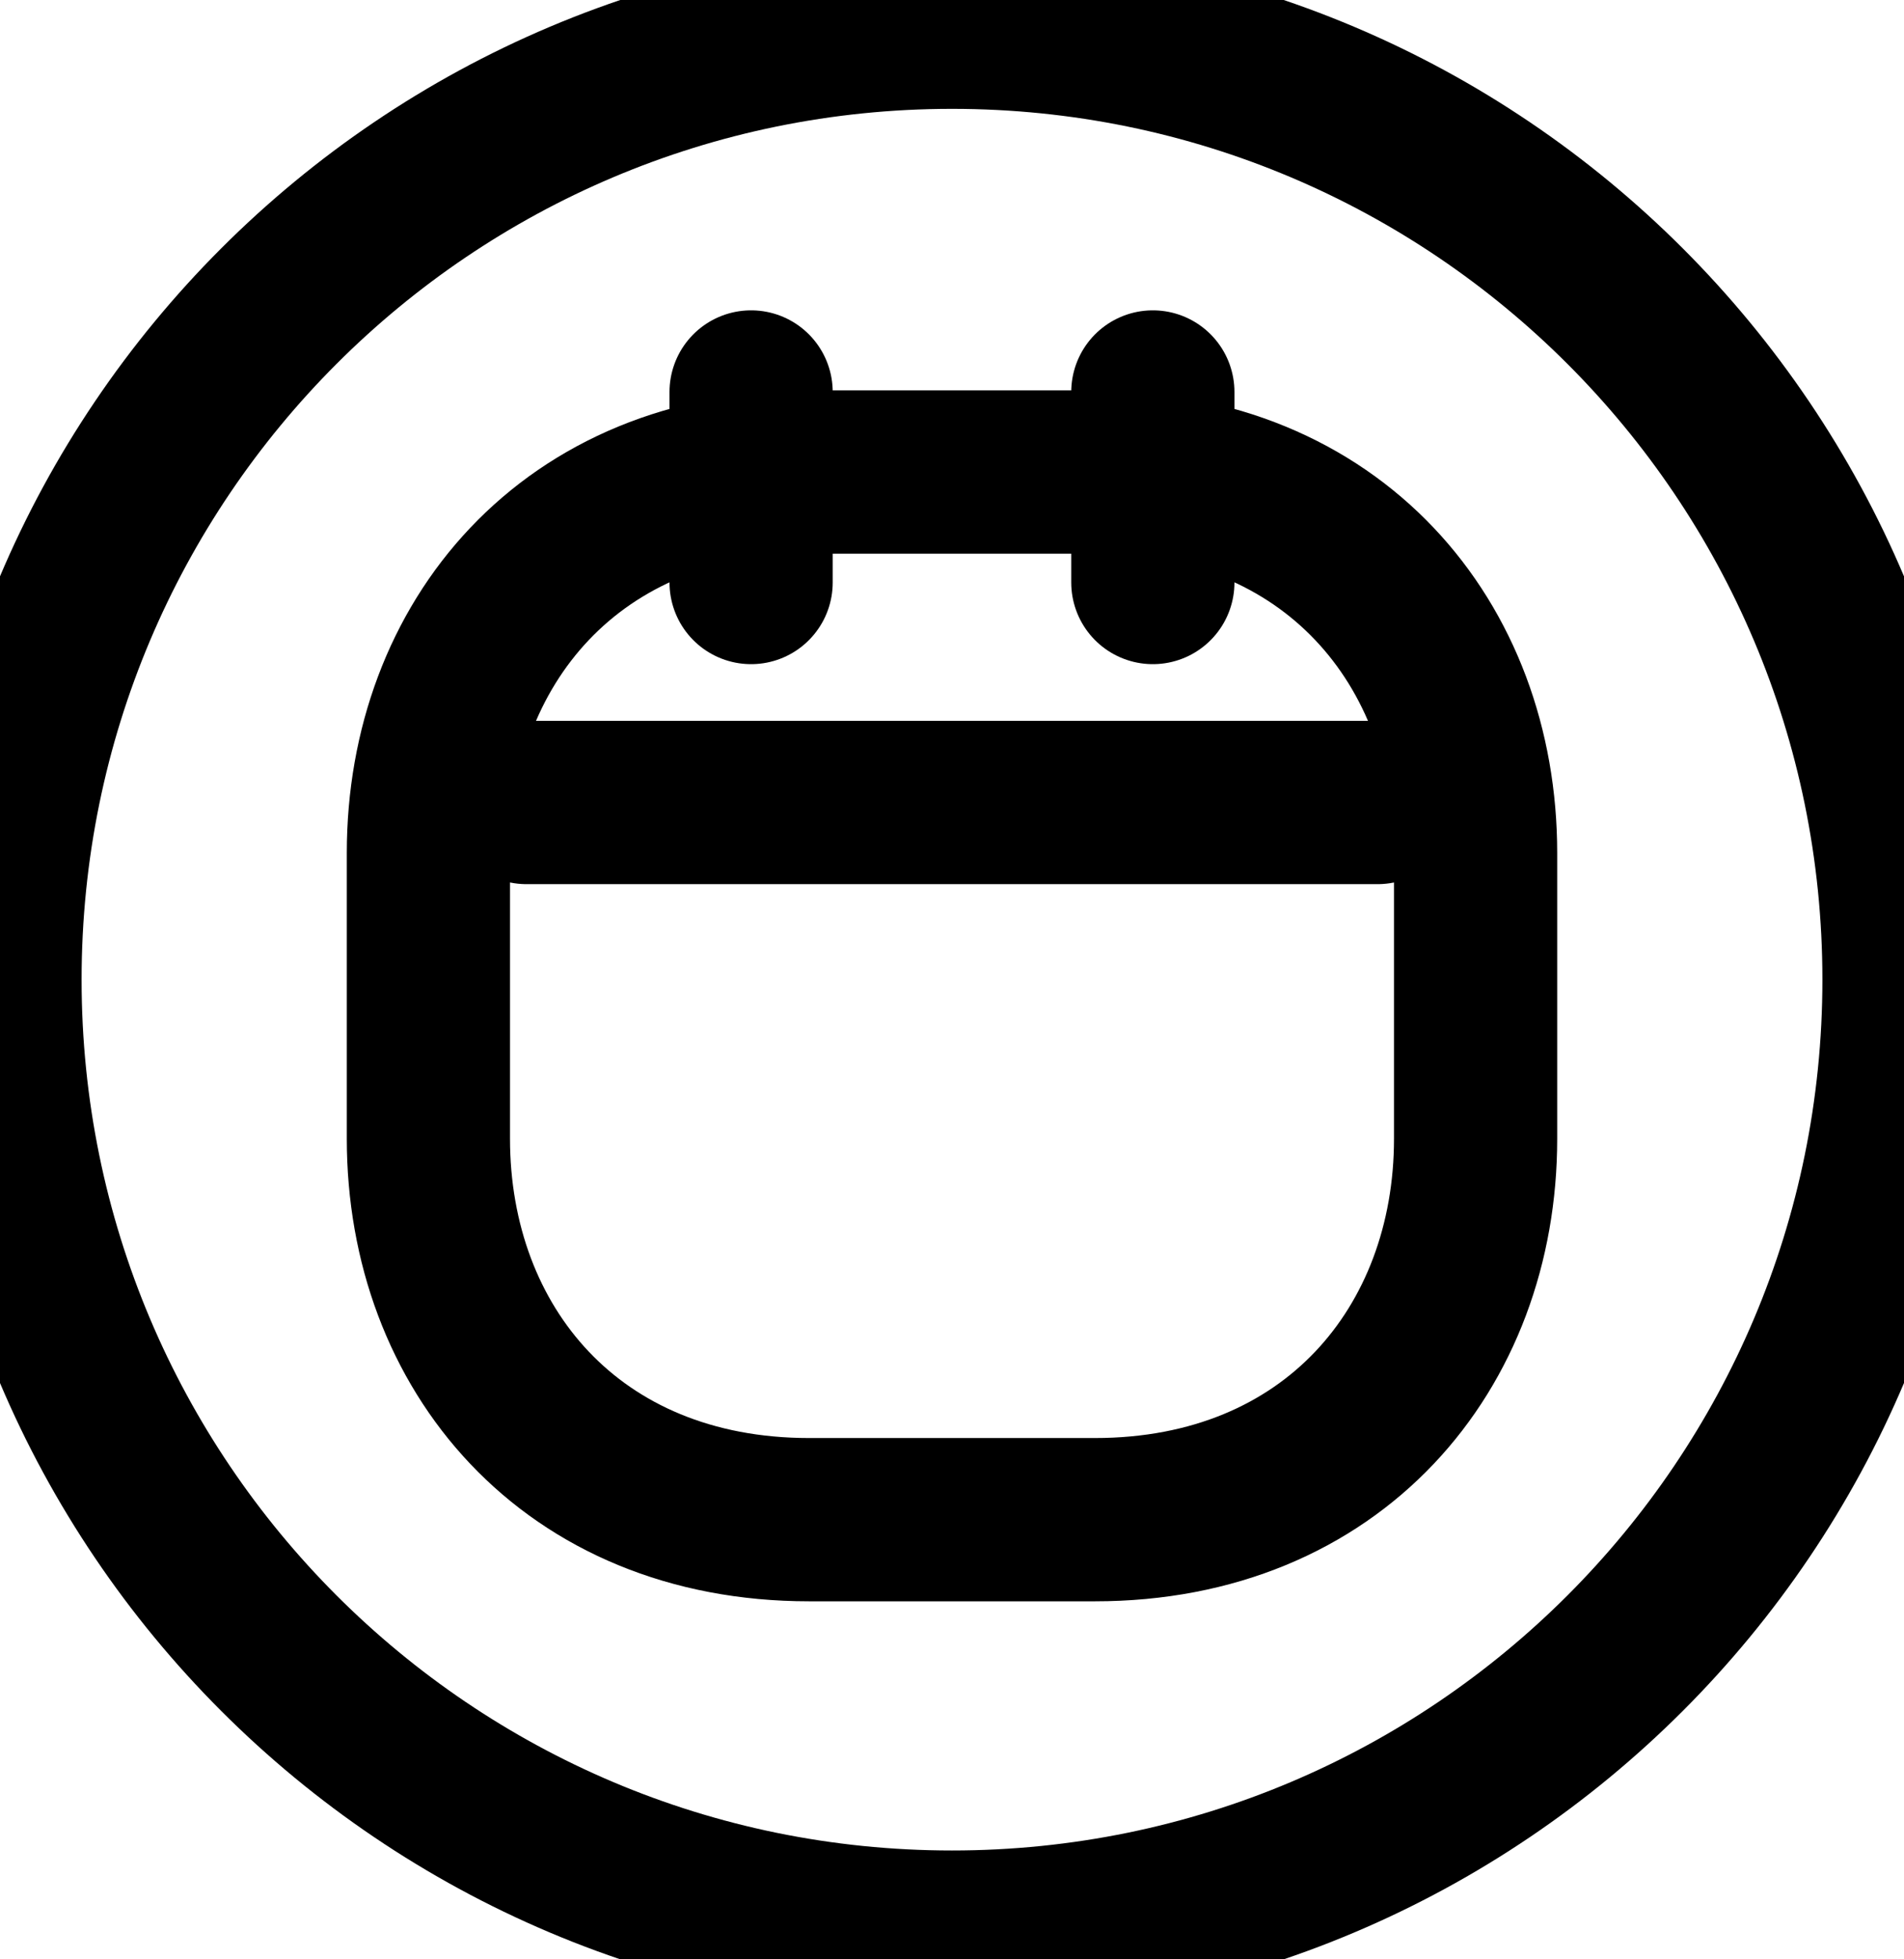 <svg width="35" height="36" viewBox="0 0 35 36" fill="none" xmlns="http://www.w3.org/2000/svg">
<path d="M13.807 7.202V10.703M21.192 7.202V10.703M9.678 14.745H25.323M35 18C35 27.665 27.165 35.5 17.5 35.5C7.835 35.5 0 27.665 0 18C0 8.335 7.835 0.5 17.5 0.5C27.165 0.5 35 8.335 35 18ZM20.125 27.922H14.875C10.5 27.922 7.875 24.773 7.875 20.922V15.672C7.875 11.822 10.5 8.673 14.875 8.673H20.125C24.5 8.673 27.125 11.822 27.125 15.672V20.922C27.125 24.773 24.5 27.922 20.125 27.922Z" stroke="black" stroke-width="3" stroke-miterlimit="10" stroke-linecap="round" stroke-linejoin="round"/>
</svg>
